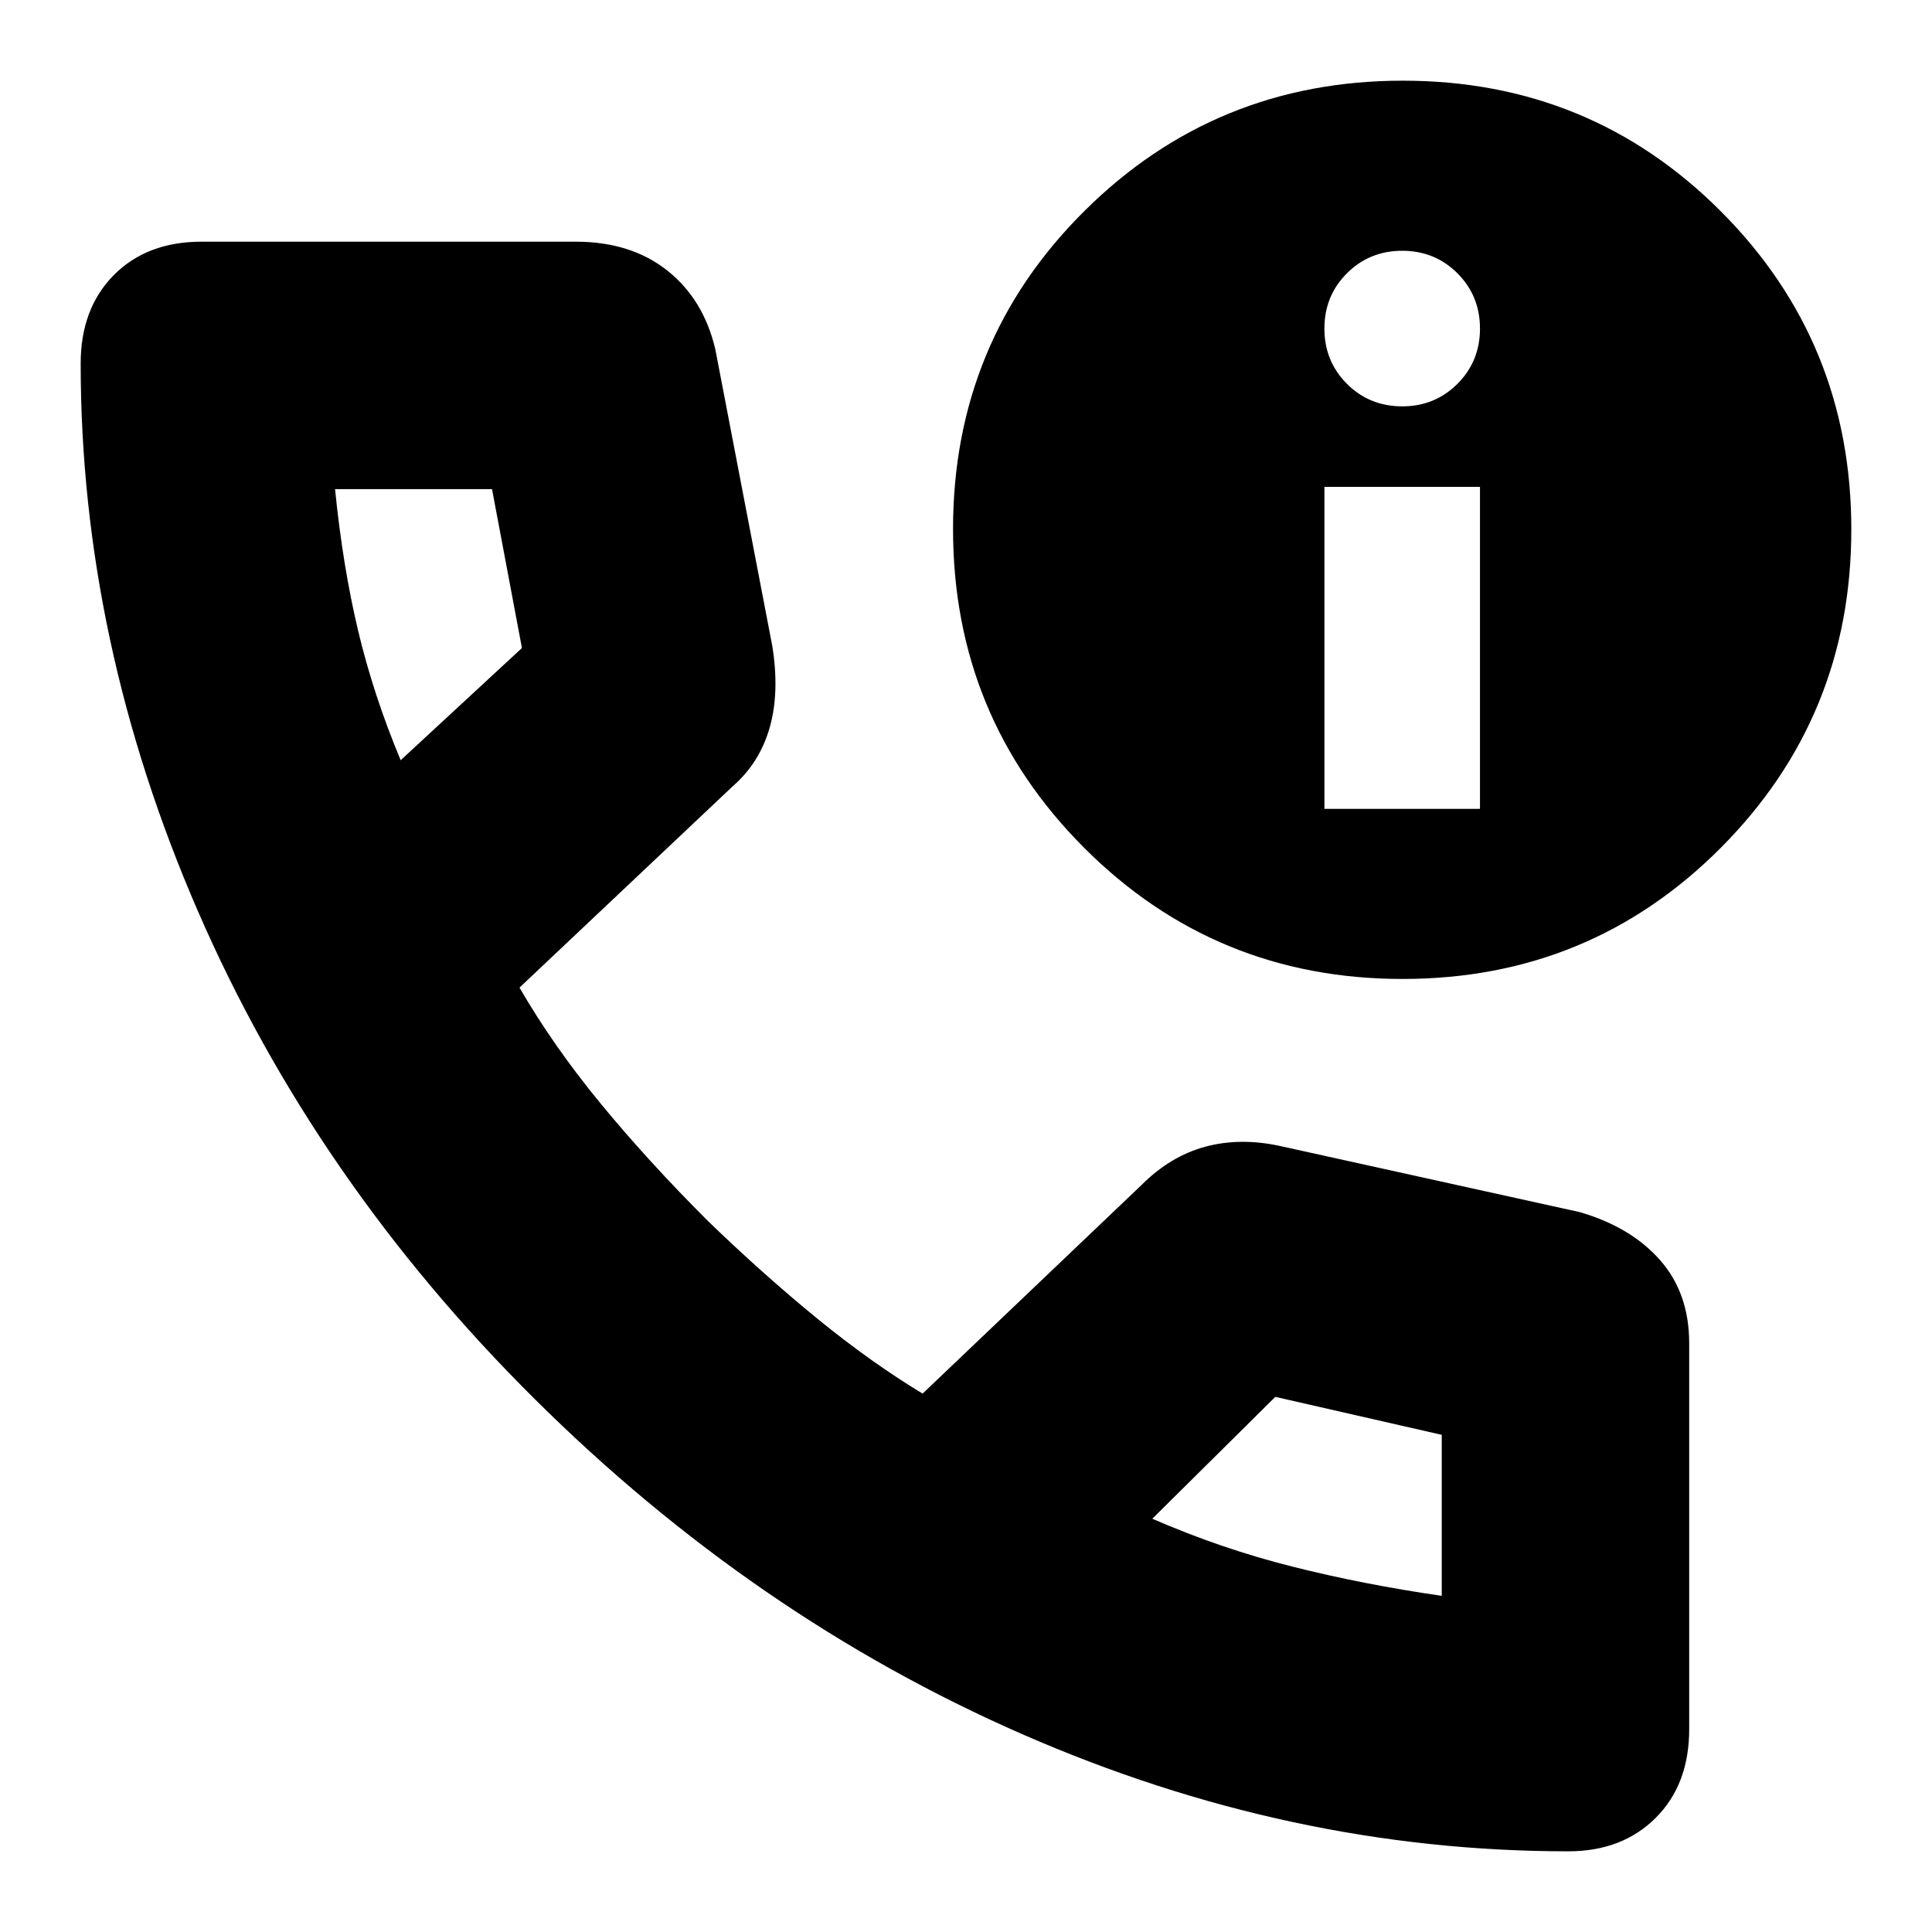 <svg xmlns="http://www.w3.org/2000/svg" height="24" viewBox="0 -960 960 960" width="24"><path d="M779.27-40.09q-138.37 0-271.49-58.28-133.13-58.28-242.13-166.5T98.37-507.18Q40.09-641.27 40.09-779.34q0-27.35 16.45-43.96t43.63-16.61h185.87q27.39 0 45.48 14.3 18.09 14.31 23.92 39.18l28.3 147.39q3.7 23.04-1.28 40.54t-18.33 29.15l-106 100.09q16.74 28.91 40.2 57.46 23.45 28.54 53.63 58.71 27.74 26.74 54.21 48.35 26.48 21.61 52.26 37.22L567.3-371.26q14.22-14.22 31.51-18.92 17.3-4.69 37.02-.43L785-357.7q25.37 7.39 39.86 23.83 14.49 16.43 14.49 41.3v191.83q0 27.43-16.65 44.04-16.66 16.61-43.43 16.61ZM199.09-582.26 259.35-638l-14.87-78.96h-78q3.87 38.48 11.5 70.47 7.62 31.99 21.11 64.23Zm373.48 376.91q34.17 14.87 69.69 23.81 35.52 8.93 74.13 14.5v.43-80.43l-82.69-18.87-61.13 60.56ZM199.09-582.26Zm373.48 376.91Zm124.36-268.21q-93.15 0-158.26-65.2-65.11-65.19-65.11-158.33 0-93.15 65.2-157.99 65.19-64.83 158.33-64.83 93.15 0 157.99 64.92 64.83 64.92 64.83 158.06 0 93.15-64.92 158.26-64.92 65.11-158.06 65.11Zm-38.84-84.53h77.3v-160h-77.3v160Zm38.65-200q16.26 0 27.46-11.19 11.19-11.2 11.19-27.46T724.2-824.2q-11.2-11.19-27.46-11.19t-27.46 11.19q-11.19 11.2-11.19 27.46t11.19 27.46q11.2 11.19 27.46 11.19Z"/></svg>